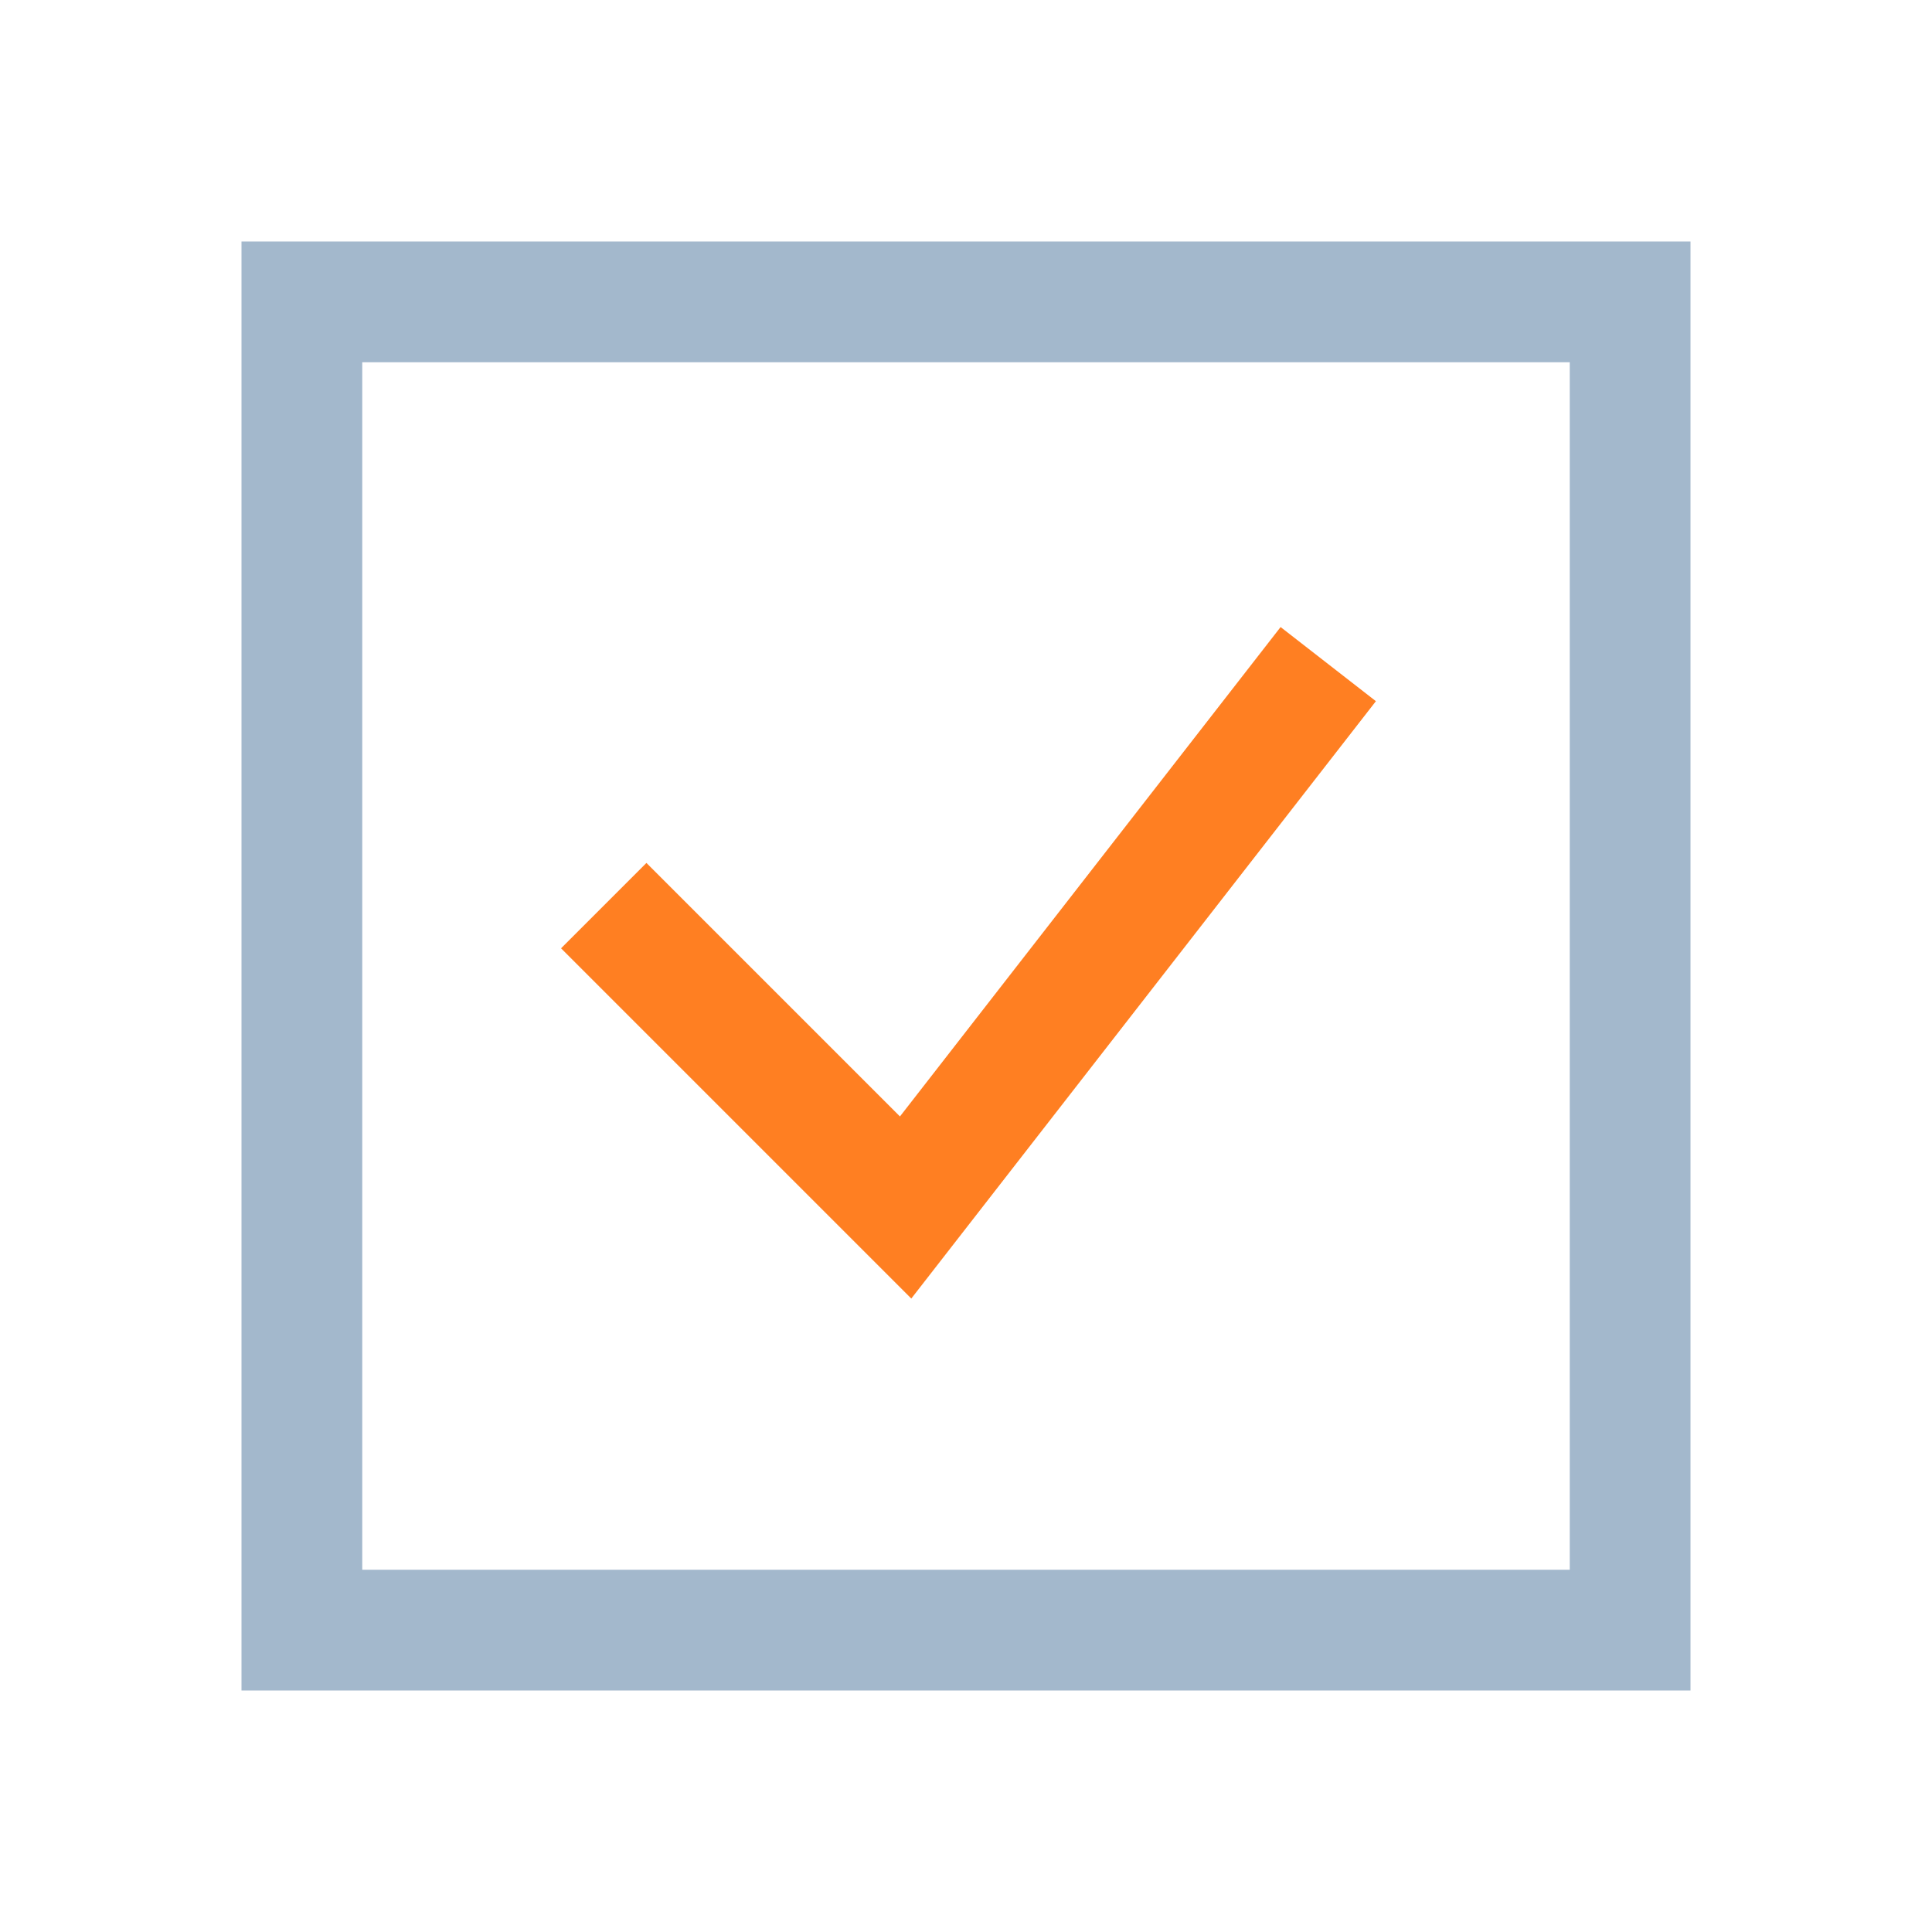 <svg width="32" height="32" viewBox="0 0 32 32" fill="none" xmlns="http://www.w3.org/2000/svg">
<path d="M10 15L15 20L22 11" stroke="#FF7F22" stroke-width="2"/>
<rect x="5" y="5" width="22" height="22" stroke="#A3B8CC" stroke-width="2"/>
</svg>
